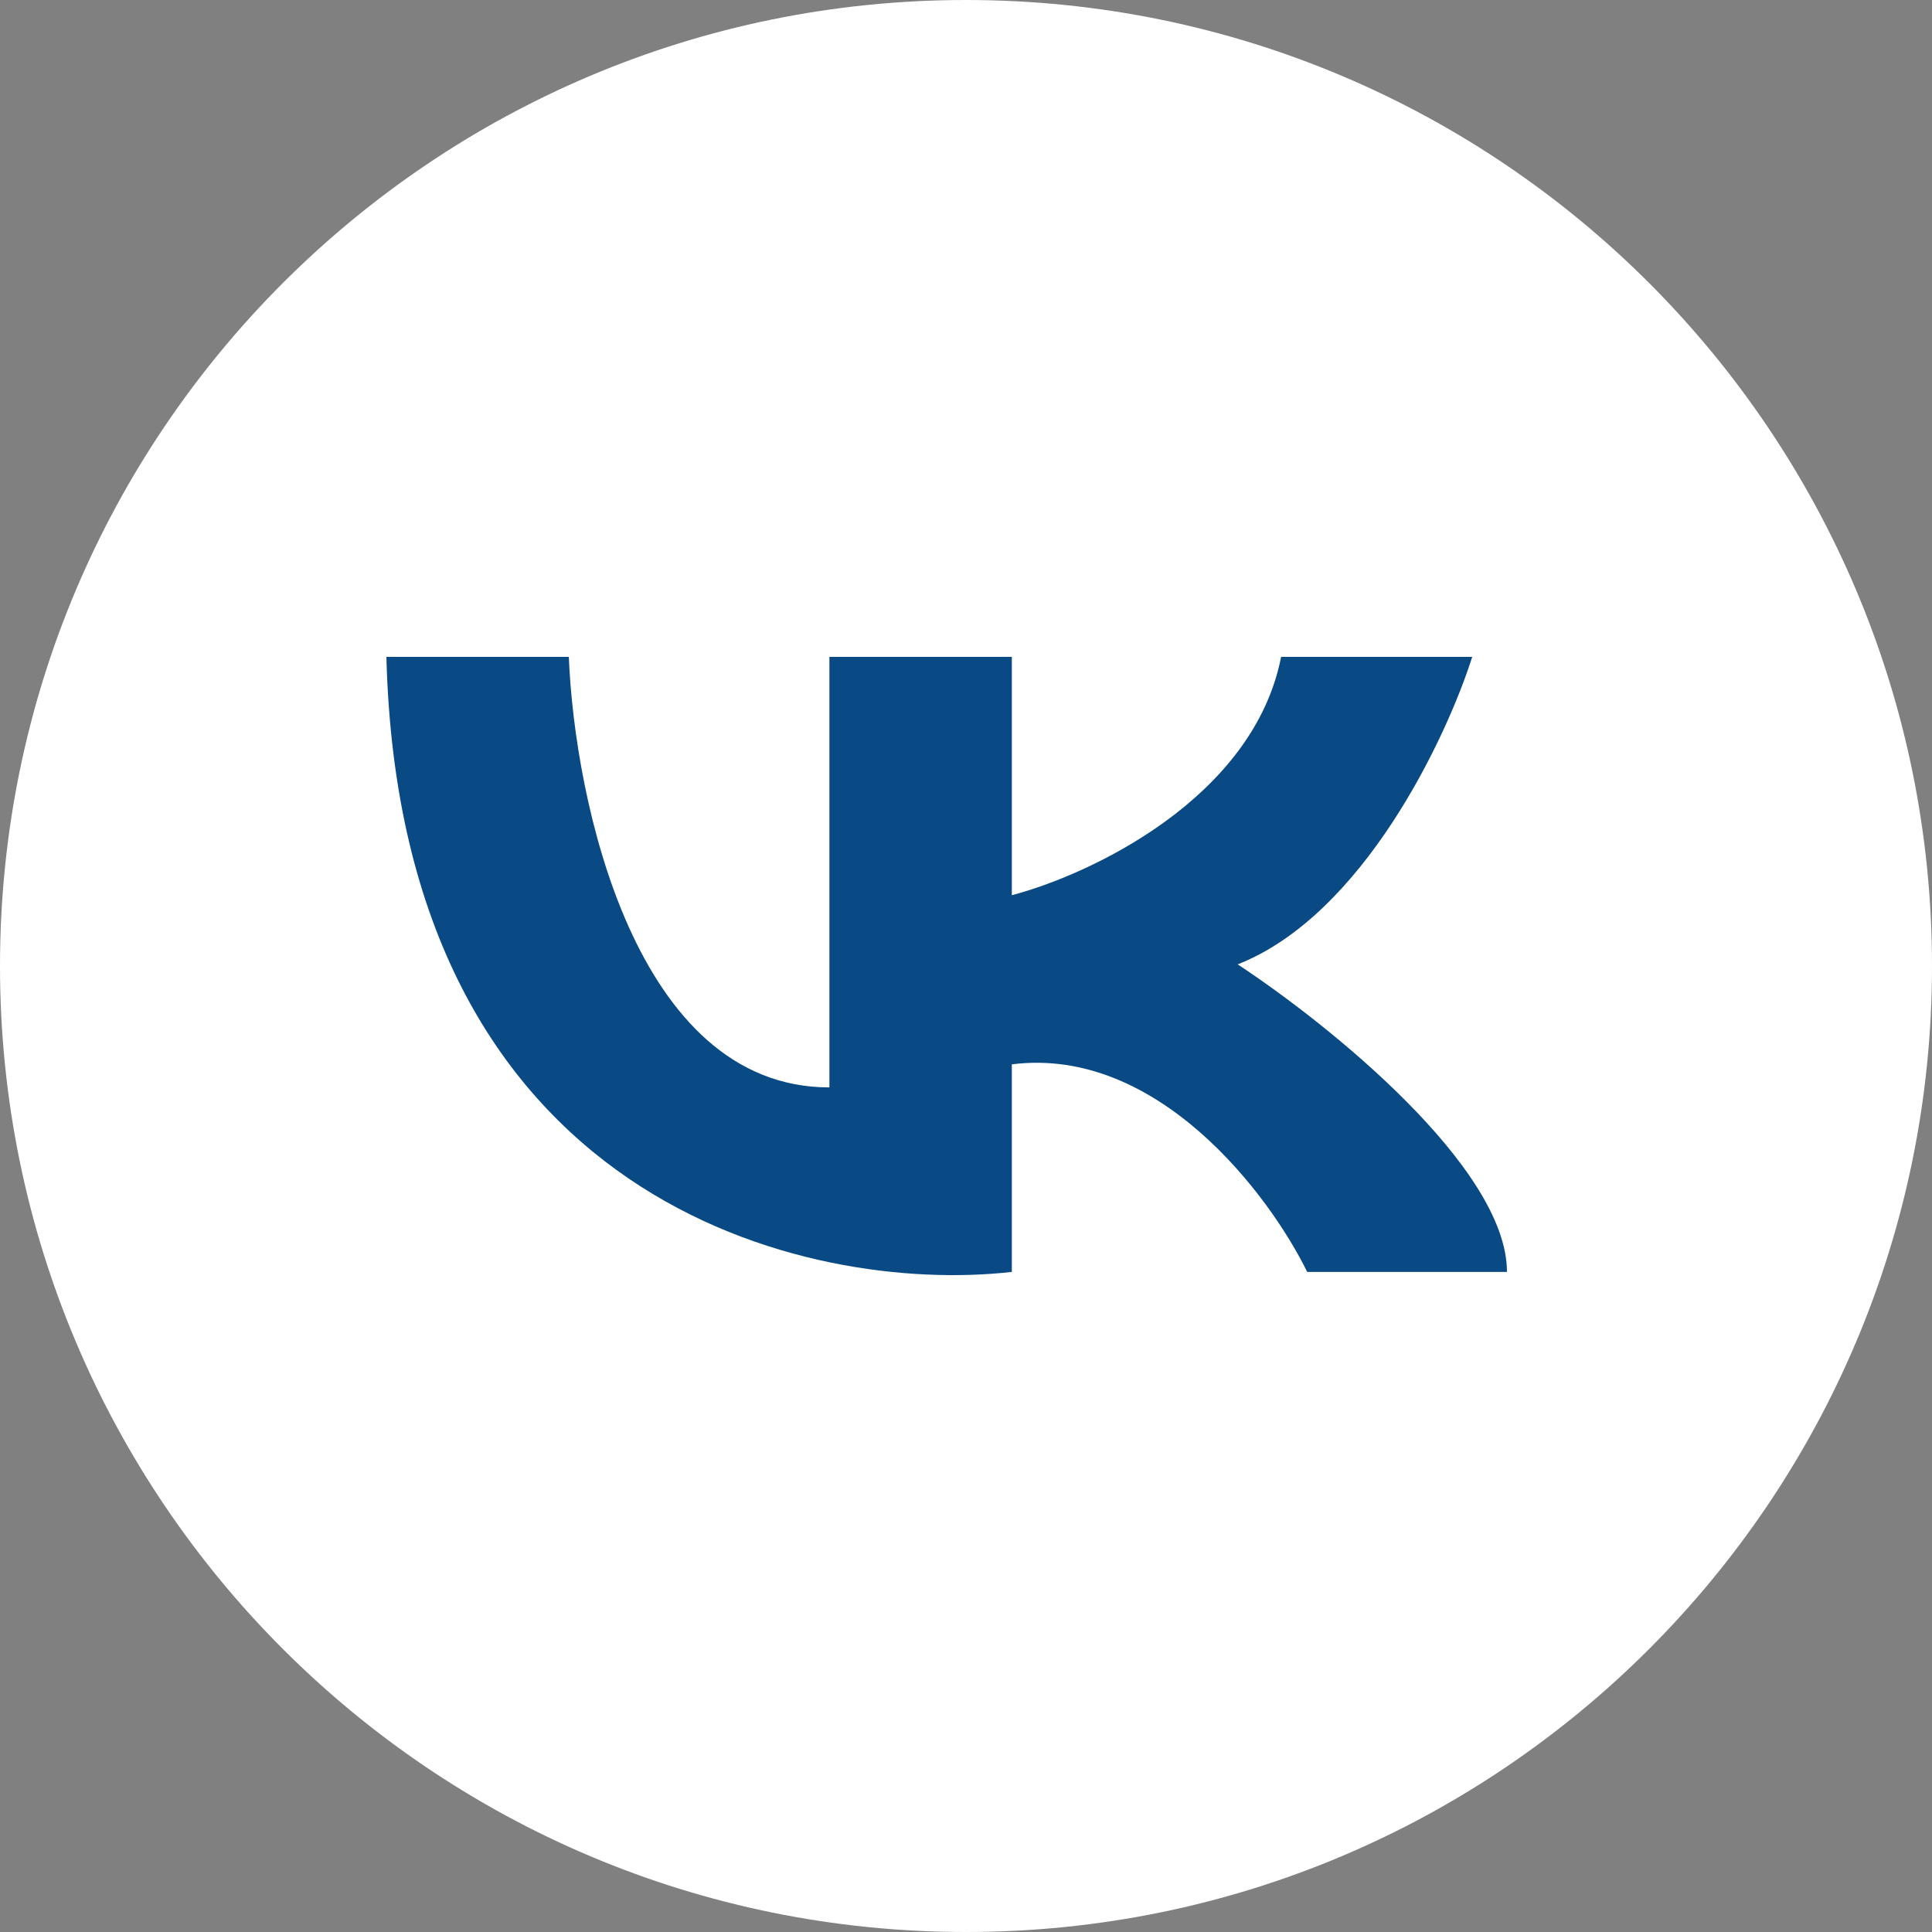 <svg width="50" height="50" viewBox="0 0 50 50" fill="none" xmlns="http://www.w3.org/2000/svg">
<rect x="0" y="0" width="50" height="50" fill="#808080" stroke="none"/>
<g clip-path="url(#clip0_233_29)">
<path d="M25 50C38.807 50 50 38.807 50 25C50 11.193 38.807 0 25 0C11.193 0 0 11.193 0 25C0 38.807 11.193 50 25 50Z" fill="white"/>
<path d="M14.721 17H10C10.36 31.166 20.941 33.514 26.186 32.917V27.545C29.963 27.067 32.855 30.927 33.83 32.917H39C39 30.211 34.354 26.484 32.031 24.958C35.268 23.685 37.426 19.122 38.101 17H33.155C32.436 20.661 28.209 22.637 26.186 23.168V17H21.465V28.142C16.43 28.142 14.871 20.714 14.721 17Z" fill="#094A84"/>
</g>
<defs>
<clipPath id="clip0_233_29">
<rect width="50" height="50" fill="white"/>
</clipPath>
</defs>
</svg>
